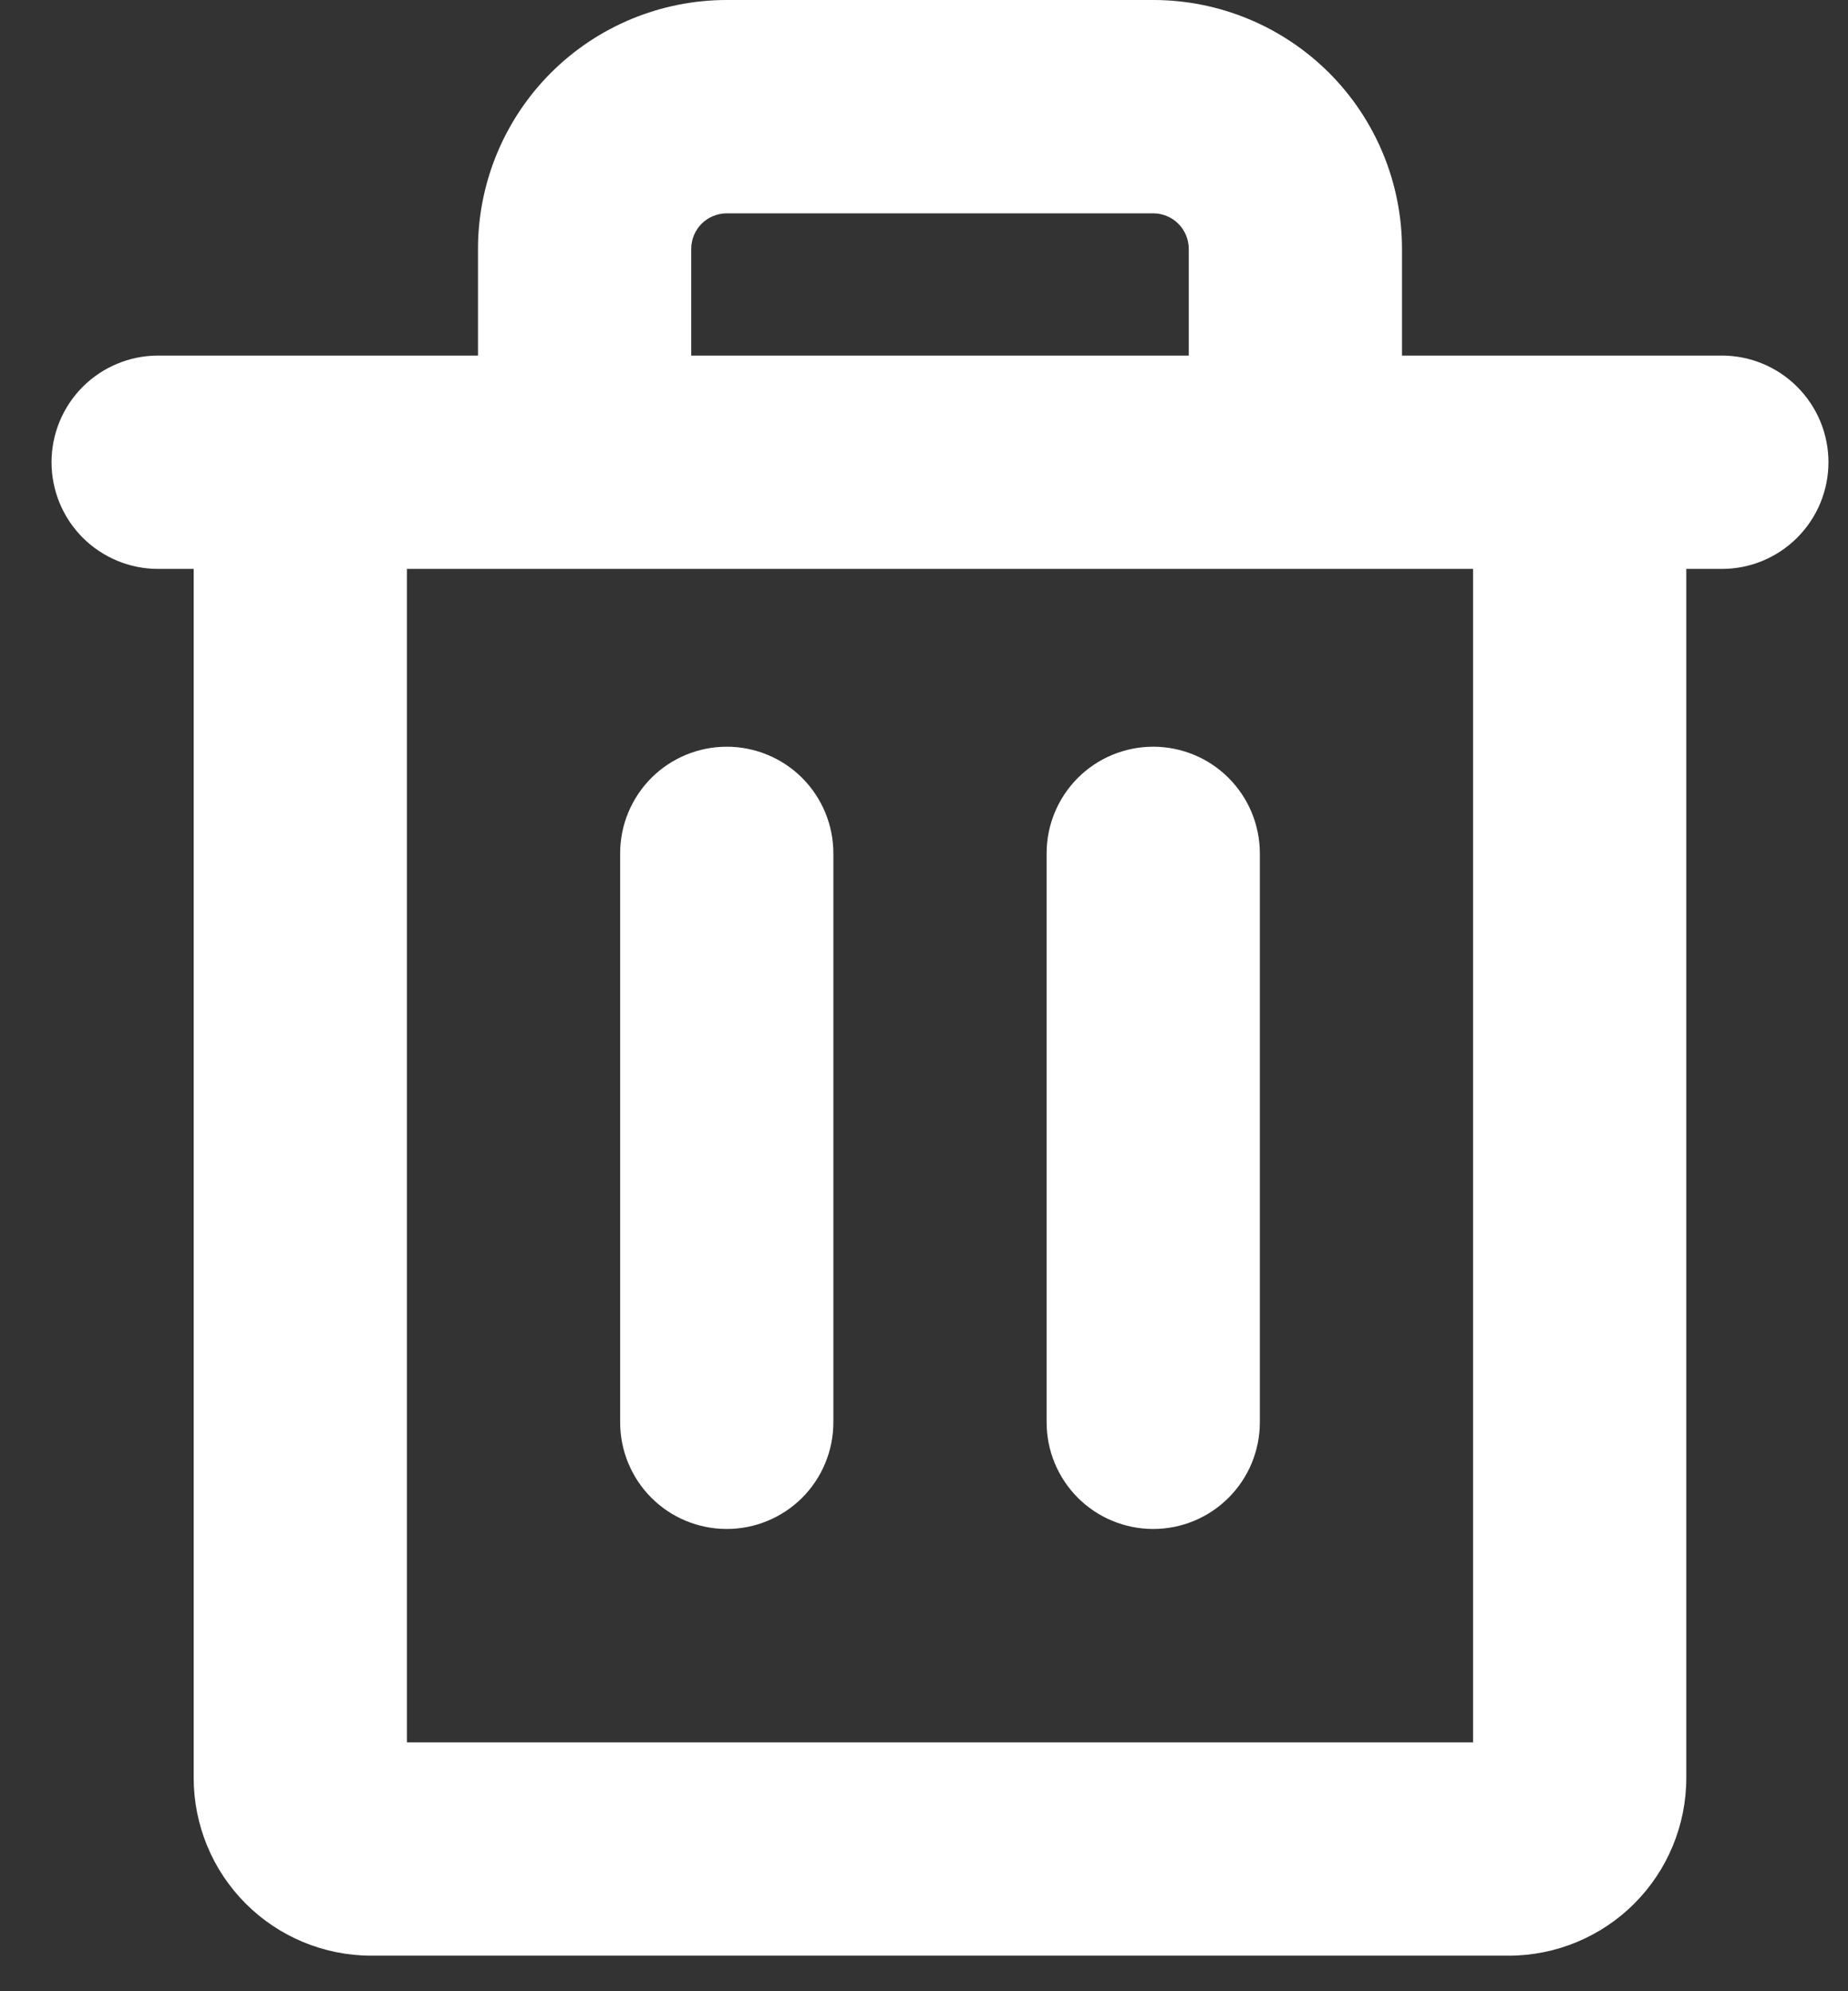 <svg width="26" height="28" viewBox="0 0 26 28" fill="none" xmlns="http://www.w3.org/2000/svg">
<rect x="0" y="0" width="26" height="28" fill="#333333" stroke="none"/>
<path d="M24.225 5H19.725V3.5C19.725 2.572 19.356 1.681 18.7 1.025C18.043 0.369 17.153 0 16.225 0H10.225C9.297 0 8.406 0.369 7.75 1.025C7.094 1.681 6.725 2.572 6.725 3.5V5H2.225C1.827 5 1.446 5.158 1.164 5.439C0.883 5.721 0.725 6.102 0.725 6.5C0.725 6.898 0.883 7.279 1.164 7.561C1.446 7.842 1.827 8 2.225 8H2.725V25C2.725 25.663 2.988 26.299 3.457 26.768C3.926 27.237 4.562 27.5 5.225 27.5H21.225C21.888 27.5 22.524 27.237 22.993 26.768C23.462 26.299 23.725 25.663 23.725 25V8H24.225C24.623 8 25.004 7.842 25.285 7.561C25.567 7.279 25.725 6.898 25.725 6.5C25.725 6.102 25.567 5.721 25.285 5.439C25.004 5.158 24.623 5 24.225 5ZM9.725 3.5C9.725 3.367 9.778 3.24 9.871 3.146C9.965 3.053 10.092 3 10.225 3H16.225C16.358 3 16.485 3.053 16.578 3.146C16.672 3.24 16.725 3.367 16.725 3.5V5H9.725V3.5ZM20.725 24.5H5.725V8H20.725V24.5ZM11.725 12V20C11.725 20.398 11.567 20.779 11.286 21.061C11.004 21.342 10.623 21.5 10.225 21.5C9.827 21.5 9.445 21.342 9.164 21.061C8.883 20.779 8.725 20.398 8.725 20V12C8.725 11.602 8.883 11.221 9.164 10.939C9.445 10.658 9.827 10.5 10.225 10.5C10.623 10.5 11.004 10.658 11.286 10.939C11.567 11.221 11.725 11.602 11.725 12ZM17.725 12V20C17.725 20.398 17.567 20.779 17.285 21.061C17.004 21.342 16.623 21.5 16.225 21.5C15.827 21.5 15.445 21.342 15.164 21.061C14.883 20.779 14.725 20.398 14.725 20V12C14.725 11.602 14.883 11.221 15.164 10.939C15.445 10.658 15.827 10.5 16.225 10.5C16.623 10.5 17.004 10.658 17.285 10.939C17.567 11.221 17.725 11.602 17.725 12Z" fill="white"/>
</svg>
